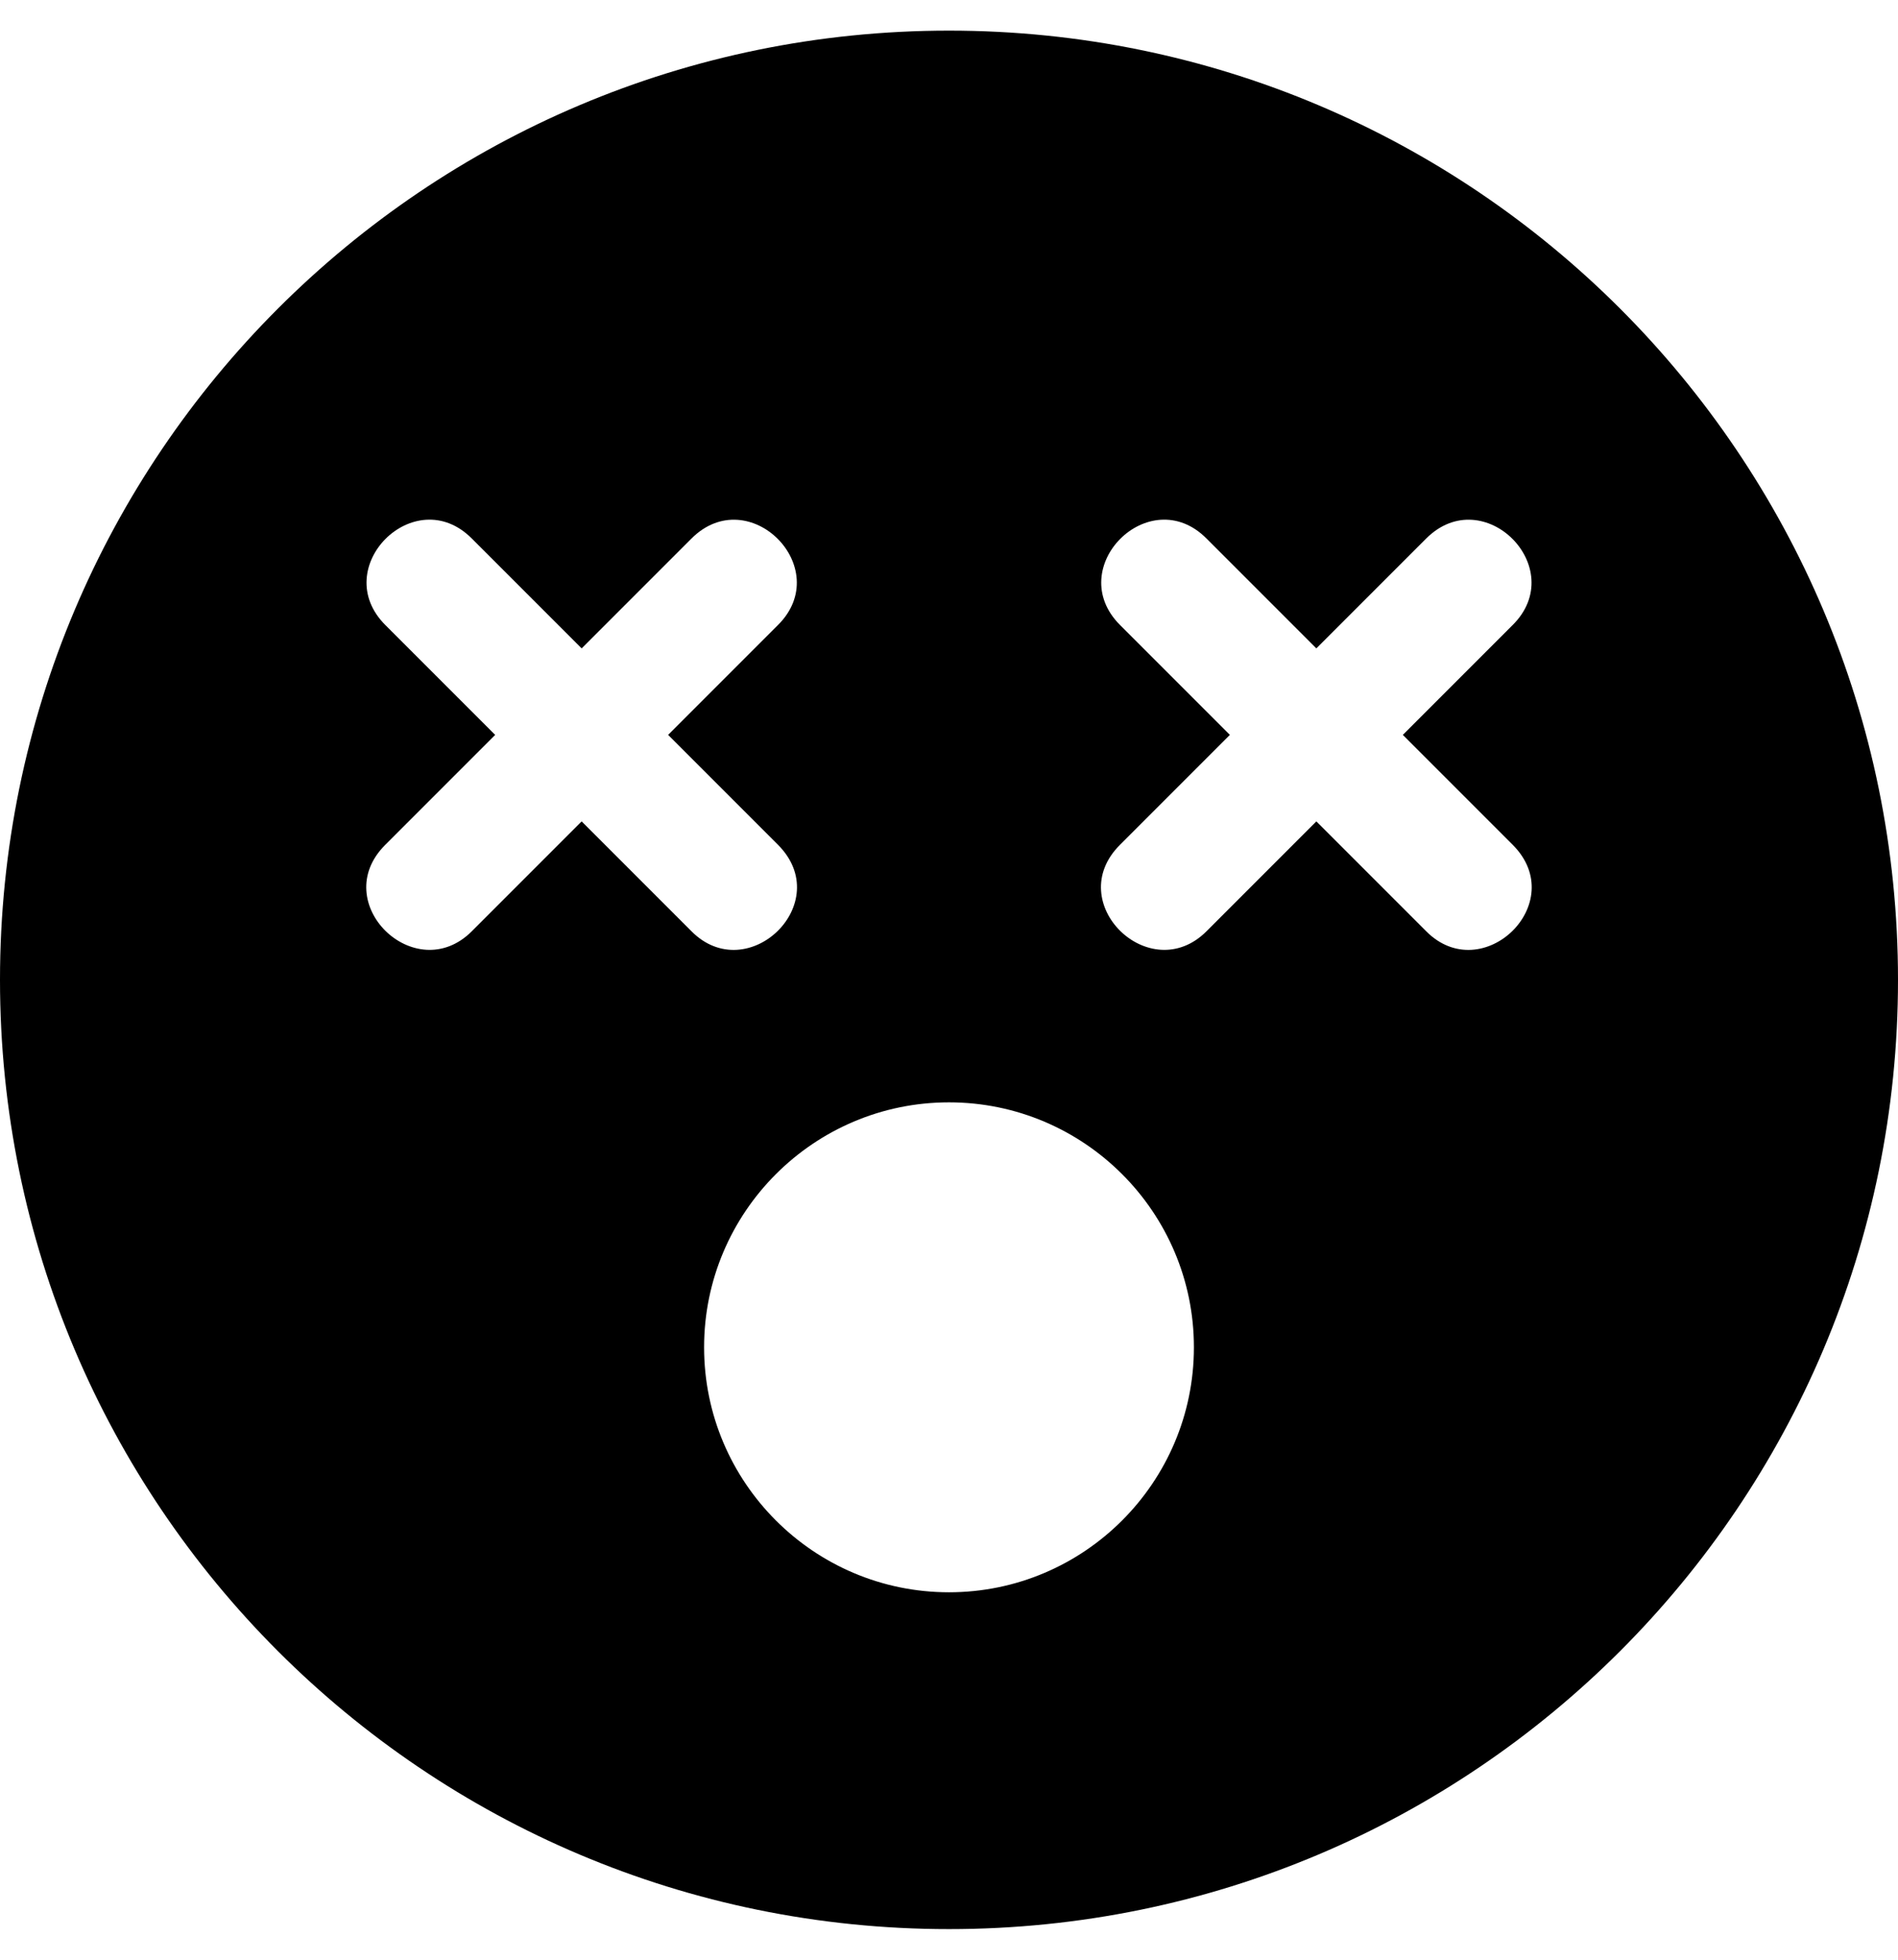 <svg xmlns="http://www.w3.org/2000/svg" viewBox="0 0 496 512">
    <path
        d="M248 8C111 8 0 119 0 256s111 248 248 248 248-111 248-248S385 8 248 8zm-96 206.6l-28.7 28.7c-14.8 14.8-37.8-7.5-22.6-22.6l28.7-28.7-28.7-28.7c-15-15 7.7-37.6 22.6-22.6l28.7 28.7 28.7-28.7c15-15 37.6 7.7 22.6 22.6L174.6 192l28.7 28.7c15.2 15.2-7.9 37.4-22.6 22.6L152 214.6zM248 416c-35.3 0-64-28.7-64-64s28.7-64 64-64 64 28.7 64 64-28.7 64-64 64zm147.3-195.3c15.2 15.2-7.9 37.4-22.6 22.6L344 214.6l-28.7 28.7c-14.8 14.8-37.8-7.5-22.6-22.6l28.7-28.7-28.7-28.7c-15-15 7.7-37.6 22.6-22.6l28.7 28.7 28.7-28.7c15-15 37.6 7.7 22.6 22.6L366.6 192l28.7 28.7z"/>
</svg>
